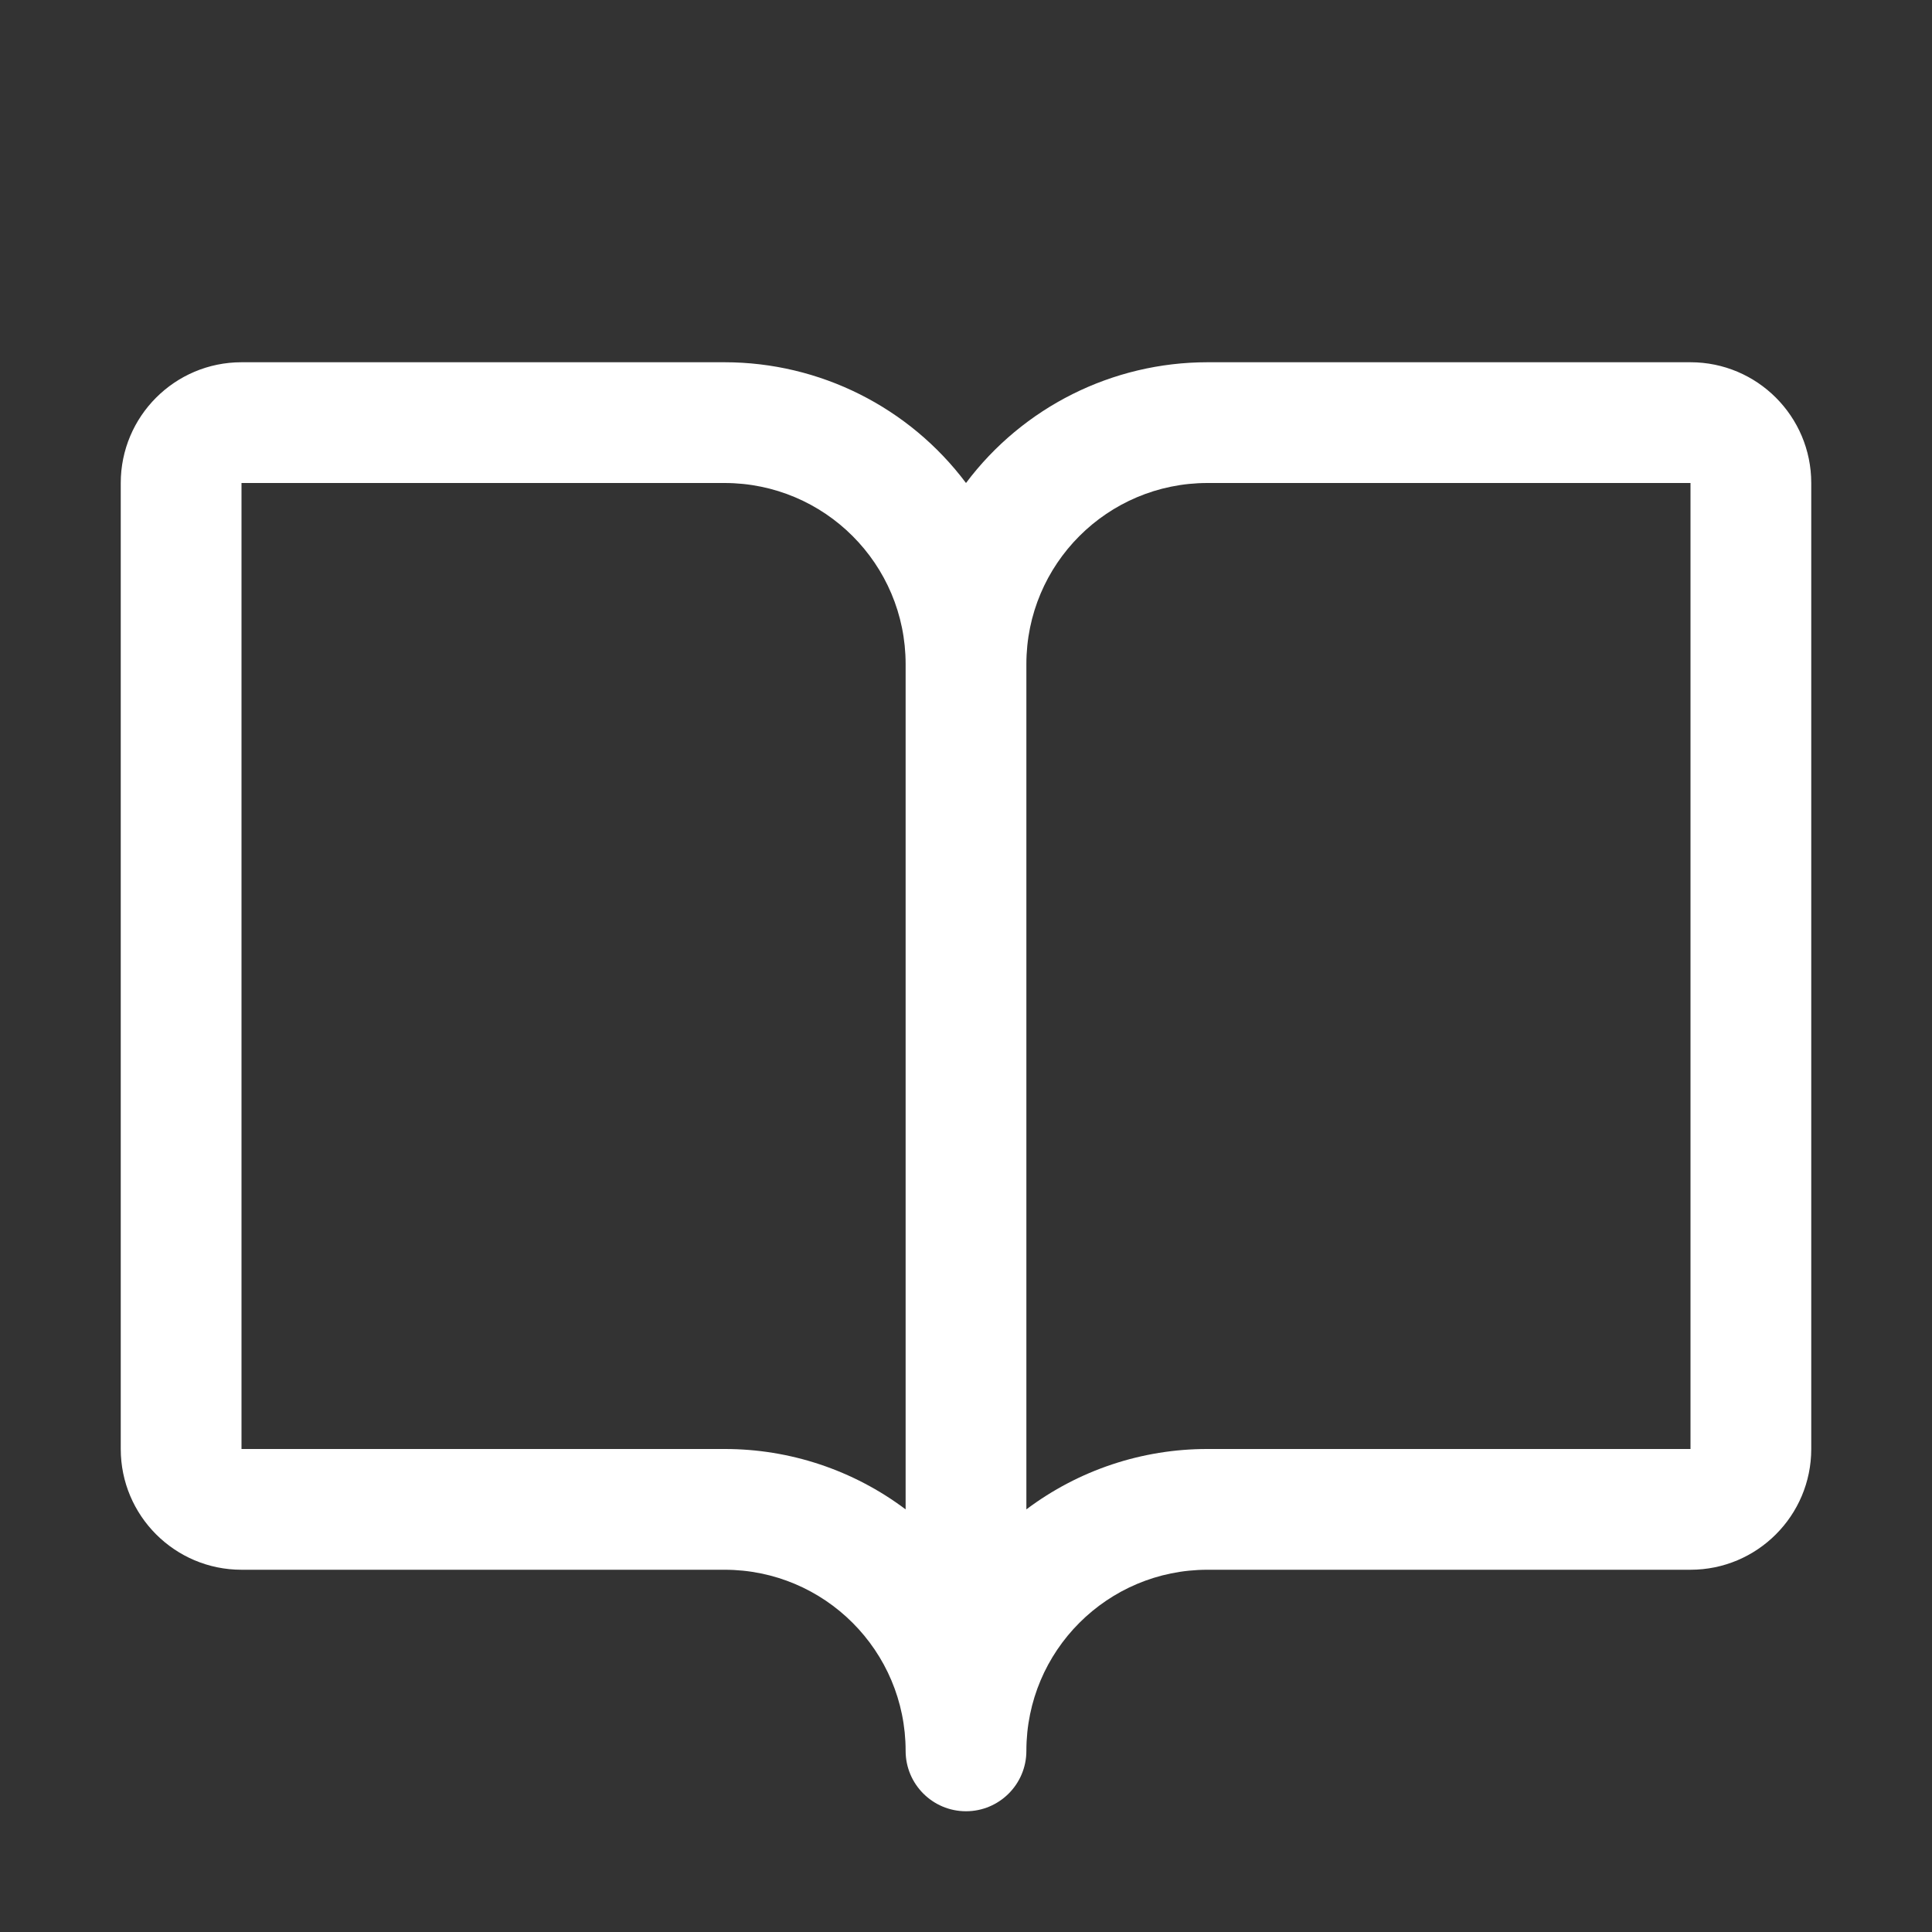 <svg width="24" height="24" viewBox="0 0 24 24" fill="none" xmlns="http://www.w3.org/2000/svg">
<rect x="0" y="0" width="24" height="24" fill="#333333" stroke="none"/>
<g clip-path="url(#clip0_5_380)">
<path fill-rule="evenodd" clip-rule="evenodd" d="M21 4.5H15C13.82 4.5 12.708 5.056 12 6C11.292 5.056 10.18 4.5 9 4.5H3C2.172 4.5 1.5 5.172 1.5 6V18C1.5 18.828 2.172 19.5 3 19.5H9C10.243 19.5 11.25 20.507 11.25 21.75C11.25 22.164 11.586 22.5 12 22.5C12.414 22.5 12.75 22.164 12.75 21.75C12.75 20.507 13.757 19.5 15 19.5H21C21.828 19.5 22.5 18.828 22.5 18V6C22.5 5.172 21.828 4.5 21 4.5ZM9 18H3V6H9C10.243 6 11.25 7.007 11.25 8.25V18.75C10.601 18.262 9.812 17.999 9 18ZM21 18H15C14.188 17.999 13.399 18.262 12.75 18.75V8.25C12.75 7.007 13.757 6 15 6H21V18Z" fill="white"/>
</g>
<defs>
<clipPath id="clip0_5_380">
<rect width="24" height="24" fill="white"/>
</clipPath>
</defs>
</svg>
